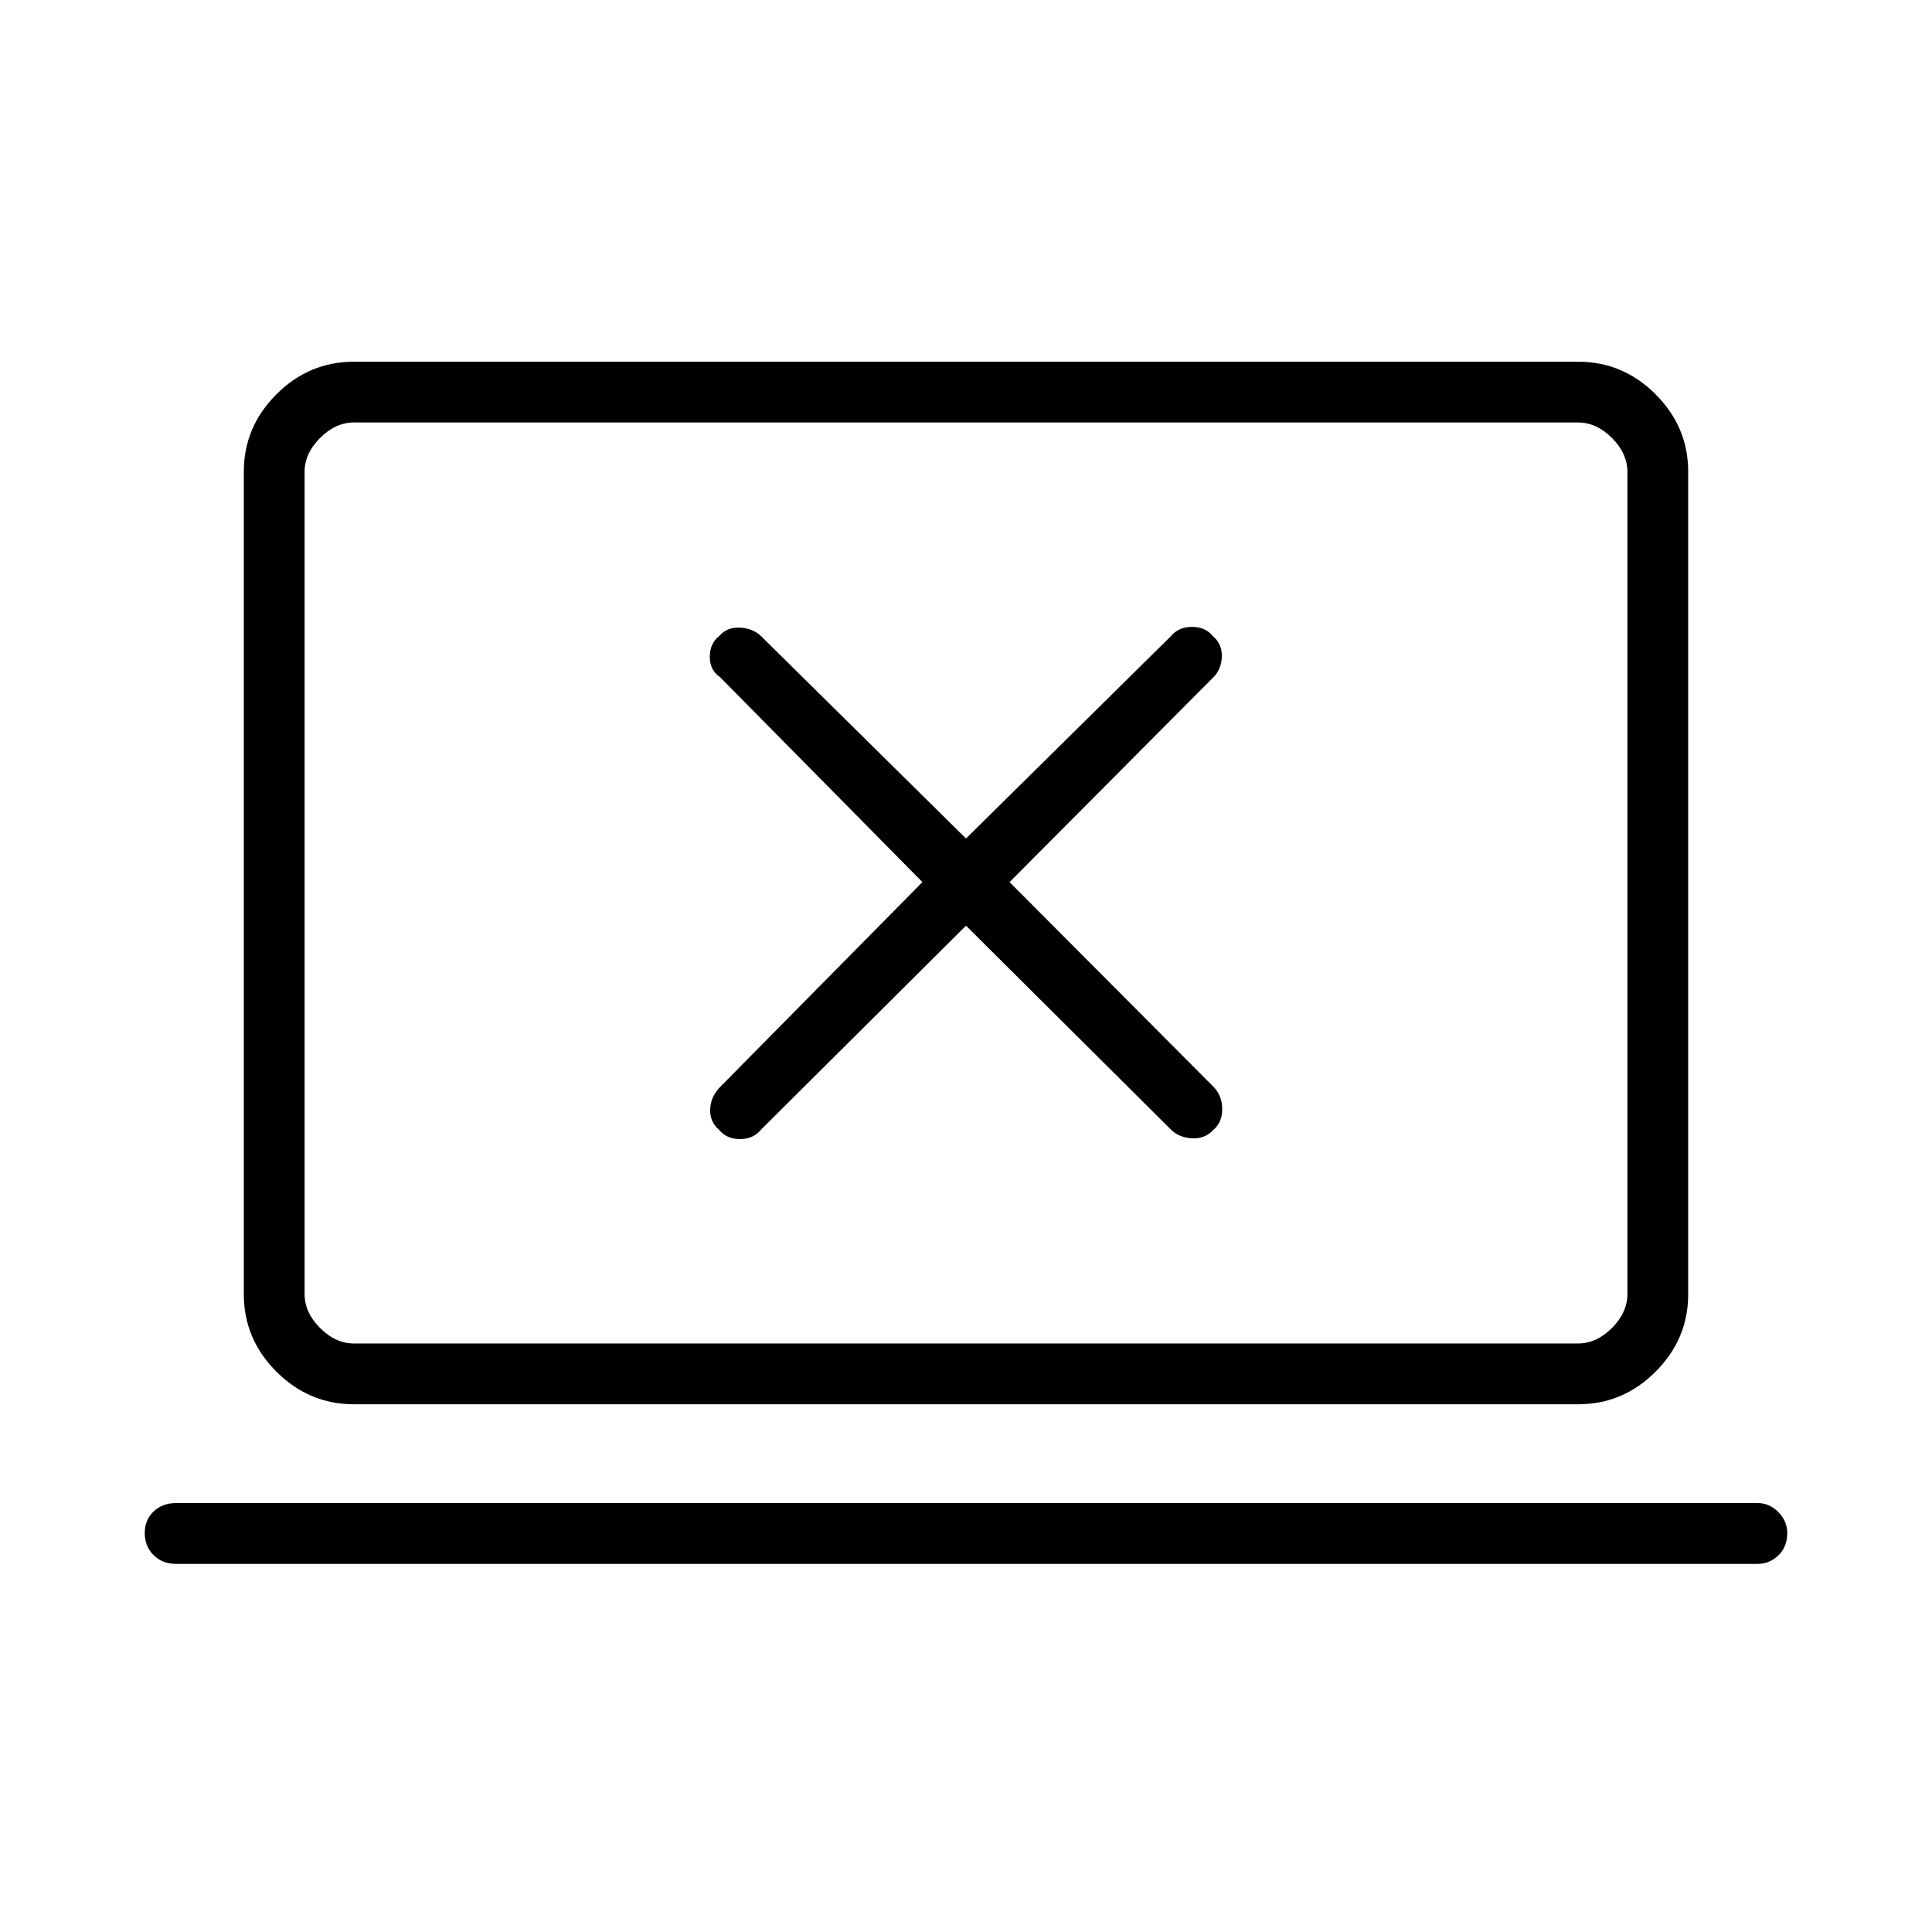 <svg xmlns="http://www.w3.org/2000/svg" height="48" viewBox="0 -960 960 960" width="48"><path d="m480-500.04 101.77 101.27q3.99 4 10.42 4.39 6.43.38 10.66-4.12 4.46-3.72 4.46-10.36 0-6.65-4.27-11.06L501.65-521.69l101.27-101.77q4-3.99 4.2-10.25.19-6.25-4.37-10.14-3.78-4.65-10.44-4.65t-10.54 4.65L480-543.35l-101.77-100.5q-3.99-3.88-10.44-4.27-6.44-.38-10.39 4.12-4.71 3.72-4.71 10.38t5.16 10.16l100.5 101.77-100.5 101.77q-4.77 4.91-4.97 11.14-.19 6.24 4.37 10.13 3.78 4.65 10.44 4.65t10.54-4.77L480-500.04ZM87.46-182.92q-6.84 0-11.19-4.4t-4.35-10.89q0-6.48 4.35-10.69 4.35-4.22 11.19-4.22h785.96q5.83 0 10.24 4.47 4.42 4.47 4.42 10.38 0 6.92-4.42 11.14-4.41 4.21-10.24 4.21H87.46Zm88.33-79.31q-22.24 0-38.44-16.2t-16.2-38.45v-408.74q0-22.25 16.2-38.45 16.2-16.2 38.44-16.2h608.42q22.24 0 38.44 16.2t16.2 38.45v408.74q0 22.25-16.2 38.45-16.2 16.2-38.44 16.2H175.79Zm.17-30.19h608.08q9.23 0 16.92-7.7 7.69-7.69 7.69-16.92v-408.42q0-9.23-7.69-16.92-7.69-7.7-16.92-7.7H175.96q-9.23 0-16.92 7.7-7.69 7.69-7.69 16.92v408.42q0 9.23 7.69 16.92 7.69 7.7 16.92 7.7Zm-24.61 0v-457.66 457.66Z"/></svg>